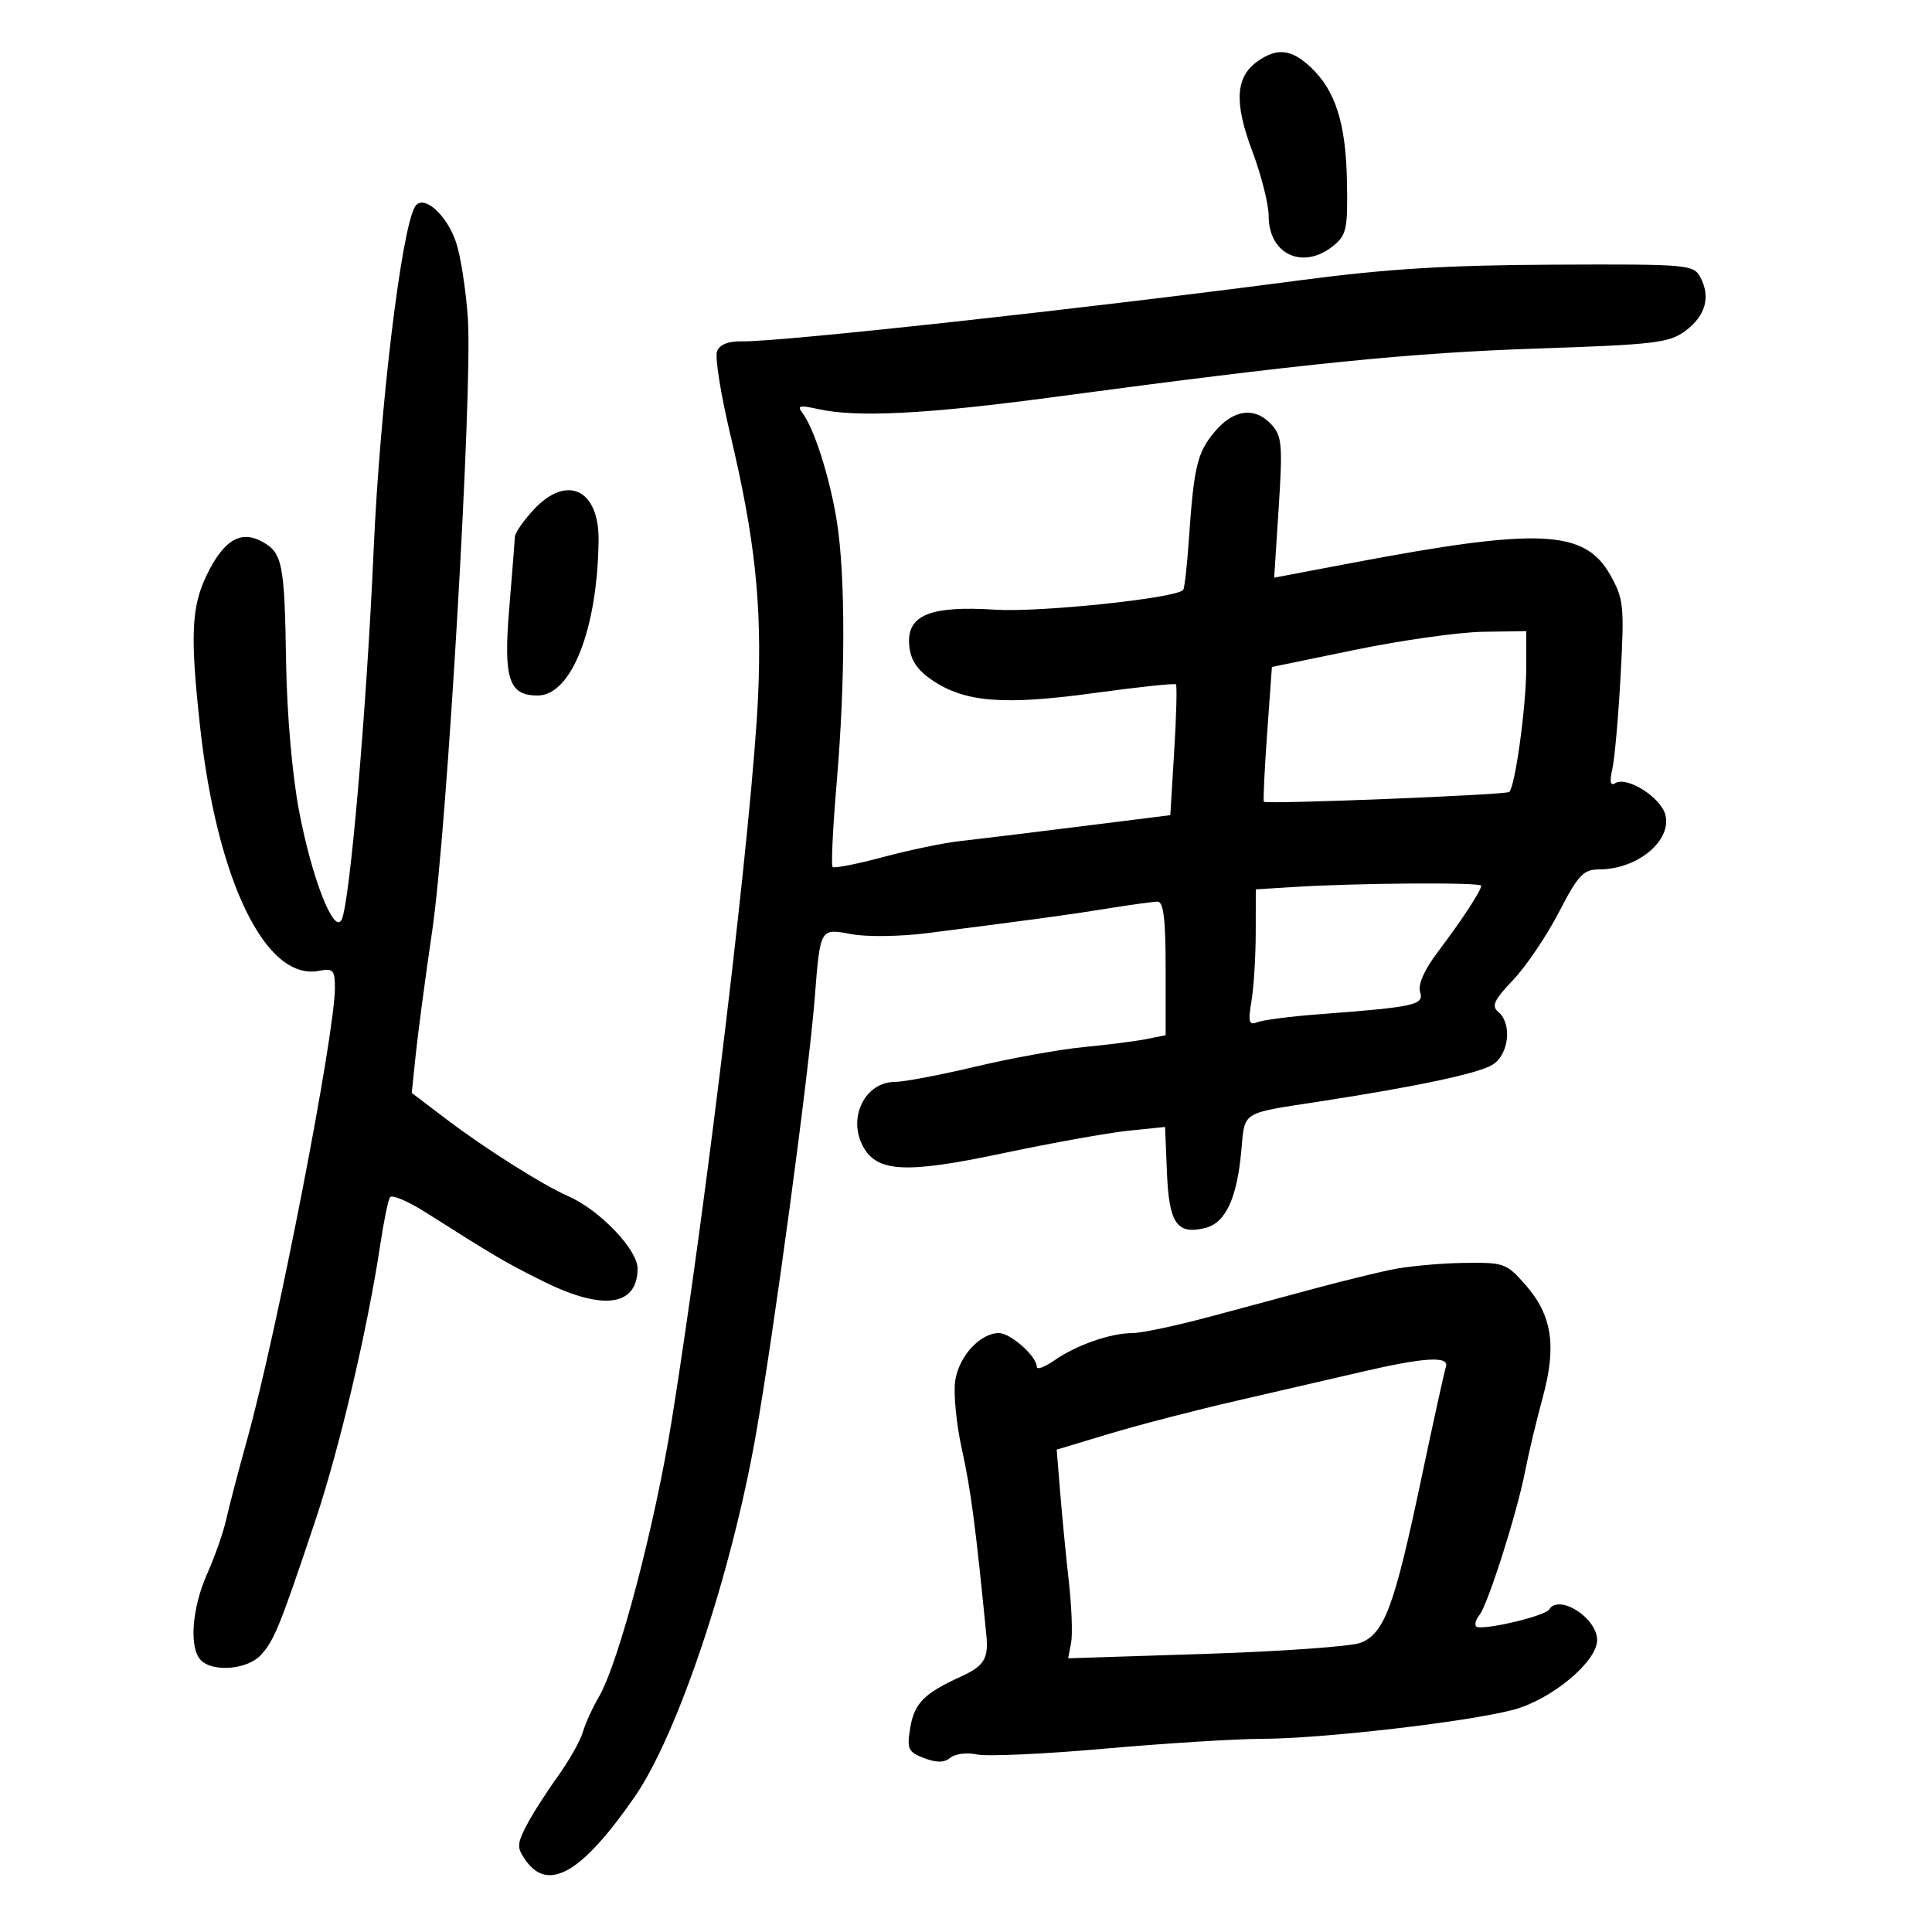<svg xmlns="http://www.w3.org/2000/svg" width="300" height="300" viewBox="0 0 300 300" version="1.1">
	<path d="M 195.302 9.501 C 191.843 11.924, 191.601 15.896, 194.453 23.471 C 195.854 27.193, 197 31.727, 197 33.548 C 197 39.521, 202.339 41.975, 207.044 38.165 C 209.093 36.506, 209.295 35.545, 209.154 28.131 C 208.982 19.066, 207.346 13.976, 203.439 10.356 C 200.494 7.626, 198.307 7.397, 195.302 9.501 M 64.451 32.079 C 62.336 35.502, 58.995 63.219, 58.013 85.500 C 56.919 110.315, 54.300 140.487, 53.034 142.847 C 51.831 145.090, 48.437 136.403, 46.453 126 C 45.379 120.367, 44.554 110.953, 44.426 102.871 C 44.181 87.346, 43.868 85.803, 40.608 84.058 C 37.328 82.302, 34.702 83.919, 32.097 89.299 C 29.715 94.220, 29.519 98.683, 31.063 112.789 C 33.689 136.769, 41.248 152.333, 49.502 150.755 C 51.732 150.328, 52 150.611, 52.005 153.389 C 52.015 160.543, 43.037 206.757, 38.384 223.500 C 37.008 228.450, 35.536 234.075, 35.111 236 C 34.686 237.925, 33.363 241.695, 32.170 244.377 C 29.782 249.745, 29.335 255.935, 31.200 257.800 C 33.121 259.721, 38.475 259.238, 40.539 256.957 C 42.602 254.677, 43.478 252.508, 49.003 236 C 52.728 224.872, 57.103 206.241, 59.069 193.135 C 59.595 189.634, 60.261 186.386, 60.551 185.918 C 60.840 185.449, 63.355 186.514, 66.140 188.283 C 76.817 195.068, 78.675 196.156, 84.500 199.034 C 93.682 203.571, 99 202.810, 99 196.961 C 99 194.040, 93.109 187.884, 88.290 185.770 C 84.255 183.999, 75.321 178.354, 69.217 173.718 L 63.934 169.706 64.571 163.603 C 64.922 160.246, 66.068 151.650, 67.118 144.500 C 69.427 128.779, 73.395 60.676, 72.654 49.500 C 72.362 45.100, 71.533 39.749, 70.811 37.609 C 69.344 33.255, 65.688 30.077, 64.451 32.079 M 202 43.504 C 168.537 47.920, 120.990 53.126, 115.231 53.004 C 113.093 52.959, 111.747 53.496, 111.340 54.556 C 110.998 55.448, 111.912 61.200, 113.371 67.339 C 117.242 83.619, 118.337 93.859, 117.720 108 C 116.902 126.739, 109.795 186.382, 104.315 220.500 C 101.662 237.014, 96.071 258.234, 92.986 263.500 C 92.019 265.150, 90.895 267.625, 90.487 269 C 90.080 270.375, 88.287 273.525, 86.503 276 C 84.719 278.475, 82.549 281.895, 81.681 283.601 C 80.272 286.370, 80.264 286.932, 81.608 288.851 C 85.127 293.874, 90.375 290.827, 98.548 279.016 C 105.198 269.408, 113.509 244.621, 117.332 223 C 120.142 207.107, 125.571 166.873, 126.508 155 C 127.376 144.012, 127.303 144.138, 132.273 145.066 C 134.598 145.500, 139.875 145.424, 144 144.896 C 161.235 142.691, 166.161 142.017, 172.171 141.042 C 175.652 140.477, 179.063 140.012, 179.750 140.008 C 180.670 140.002, 181 142.738, 181 150.375 L 181 160.750 178.029 161.344 C 176.395 161.671, 172.008 162.232, 168.279 162.590 C 164.551 162.948, 157 164.312, 151.500 165.620 C 146 166.927, 140.363 167.998, 138.972 167.999 C 134.342 168.001, 131.596 173.508, 133.992 177.986 C 136.160 182.035, 140.645 182.268, 155.590 179.107 C 163.240 177.489, 172.068 175.901, 175.206 175.579 L 180.912 174.993 181.206 182.142 C 181.529 189.998, 182.773 191.776, 187.174 190.671 C 190.289 189.889, 192.063 186.114, 192.738 178.825 C 193.330 172.436, 192.527 172.947, 205 171.025 C 220.077 168.701, 229.552 166.686, 231.750 165.336 C 234.310 163.764, 234.839 158.941, 232.652 157.126 C 231.558 156.219, 231.995 155.279, 234.960 152.163 C 236.971 150.049, 240.165 145.324, 242.058 141.663 C 245.058 135.863, 245.860 135.007, 248.300 135.004 C 254.236 134.996, 259.612 130.573, 258.597 126.531 C 257.920 123.831, 252.640 120.487, 250.826 121.608 C 250.052 122.086, 249.910 121.409, 250.364 119.399 C 250.724 117.804, 251.302 111.274, 251.650 104.887 C 252.238 94.070, 252.128 93, 250.040 89.285 C 246.067 82.215, 239.008 81.896, 209.675 87.459 L 197.851 89.702 198.556 78.824 C 199.181 69.174, 199.059 67.723, 197.475 65.973 C 194.899 63.126, 191.580 63.522, 188.629 67.029 C 185.894 70.279, 185.385 72.410, 184.601 83.868 C 184.323 87.921, 183.924 91.409, 183.713 91.620 C 182.418 92.915, 161.403 95.115, 154.545 94.673 C 144.340 94.016, 140.727 95.532, 141.191 100.274 C 141.414 102.552, 142.429 104.060, 144.823 105.668 C 149.875 109.060, 155.931 109.531, 169.876 107.618 C 176.683 106.684, 182.407 106.074, 182.597 106.263 C 182.786 106.452, 182.667 111.100, 182.332 116.592 L 181.724 126.577 167.612 128.347 C 159.850 129.321, 151.475 130.341, 149 130.613 C 146.525 130.886, 141.178 132, 137.117 133.088 C 133.056 134.176, 129.532 134.866, 129.287 134.620 C 129.041 134.374, 129.326 128.484, 129.920 121.532 C 131.277 105.649, 131.291 89.427, 129.954 81 C 128.882 74.246, 126.426 66.504, 124.597 64.120 C 123.723 62.979, 124.142 62.875, 127.020 63.518 C 133.002 64.856, 143.816 64.308, 163.500 61.671 C 202.638 56.427, 219.053 54.779, 238.716 54.120 C 256.991 53.507, 259.199 53.243, 261.716 51.371 C 264.842 49.045, 265.660 46.102, 264.028 43.052 C 262.970 41.075, 262.139 41.004, 241.215 41.097 C 224.699 41.171, 215.310 41.748, 202 43.504 M 82.901 79.106 C 81.306 80.814, 79.978 82.726, 79.951 83.356 C 79.925 83.985, 79.529 89, 79.071 94.500 C 78.162 105.425, 79.003 108, 83.481 108 C 88.730 108, 92.790 97.667, 92.947 83.905 C 93.038 75.991, 88.041 73.604, 82.901 79.106 M 210.500 100.888 L 197.500 103.567 196.756 113.955 C 196.346 119.669, 196.121 124.413, 196.256 124.498 C 196.911 124.909, 233.906 123.430, 234.360 122.975 C 235.291 122.042, 236.985 109.668, 236.992 103.750 L 237 98 230.250 98.105 C 226.537 98.163, 217.650 99.416, 210.500 100.888 M 200.750 137.739 L 195 138.100 194.989 144.800 C 194.983 148.485, 194.687 153.263, 194.331 155.418 C 193.778 158.768, 193.919 159.245, 195.307 158.713 C 196.199 158.370, 200.433 157.825, 204.715 157.502 C 219.720 156.368, 221.152 156.055, 220.515 154.048 C 220.150 152.896, 221.141 150.638, 223.229 147.866 C 227.063 142.779, 230 138.297, 230 137.535 C 230 136.978, 210.741 137.112, 200.750 137.739 M 216 197.159 C 213.525 197.679, 208.350 198.950, 204.500 199.984 C 200.650 201.017, 193.207 203.019, 187.960 204.432 C 182.712 205.844, 177.267 207, 175.859 207 C 172.466 207, 167.151 208.853, 163.750 211.221 C 162.238 212.274, 161 212.740, 161 212.257 C 161 210.628, 156.938 207, 155.114 207 C 152.216 207, 148.951 210.530, 148.334 214.330 C 148.020 216.261, 148.495 221.140, 149.388 225.171 C 150.743 231.286, 151.528 237.275, 153.168 254 C 153.515 257.540, 152.789 258.711, 149.250 260.321 C 143.468 262.952, 141.957 264.487, 141.327 268.370 C 140.804 271.595, 141.021 272.057, 143.495 272.998 C 145.450 273.741, 146.629 273.722, 147.581 272.933 C 148.316 272.323, 150.174 272.098, 151.709 272.433 C 153.244 272.769, 162.150 272.365, 171.500 271.534 C 180.850 270.704, 191.875 270.015, 196 270.003 C 205.328 269.977, 227.685 267.399, 234.901 265.519 C 240.856 263.967, 248 258.047, 248 254.664 C 248 251.233, 242.072 247.457, 240.550 249.919 C 239.892 250.983, 229.952 253.285, 229.212 252.545 C 228.938 252.272, 229.172 251.475, 229.730 250.774 C 231.053 249.112, 235.572 234.896, 236.810 228.500 C 237.342 225.750, 238.576 220.575, 239.551 217 C 241.746 208.956, 241.016 204.227, 236.847 199.479 C 233.910 196.133, 233.538 196.004, 227.146 196.107 C 223.491 196.166, 218.475 196.639, 216 197.159 M 211.500 213.009 C 207.100 214.034, 198.325 216.061, 192 217.513 C 185.675 218.966, 176.806 221.266, 172.292 222.625 L 164.084 225.097 164.628 231.798 C 164.927 235.484, 165.532 241.703, 165.972 245.617 C 166.413 249.532, 166.568 253.807, 166.317 255.117 L 165.861 257.500 187.203 256.812 C 198.941 256.433, 209.760 255.662, 211.244 255.097 C 214.941 253.692, 216.494 249.533, 220.615 230 C 222.530 220.925, 224.285 212.938, 224.517 212.250 C 225.098 210.524, 221.189 210.751, 211.500 213.009" stroke="none" fill="black" fill-rule="evenodd"/>
</svg>